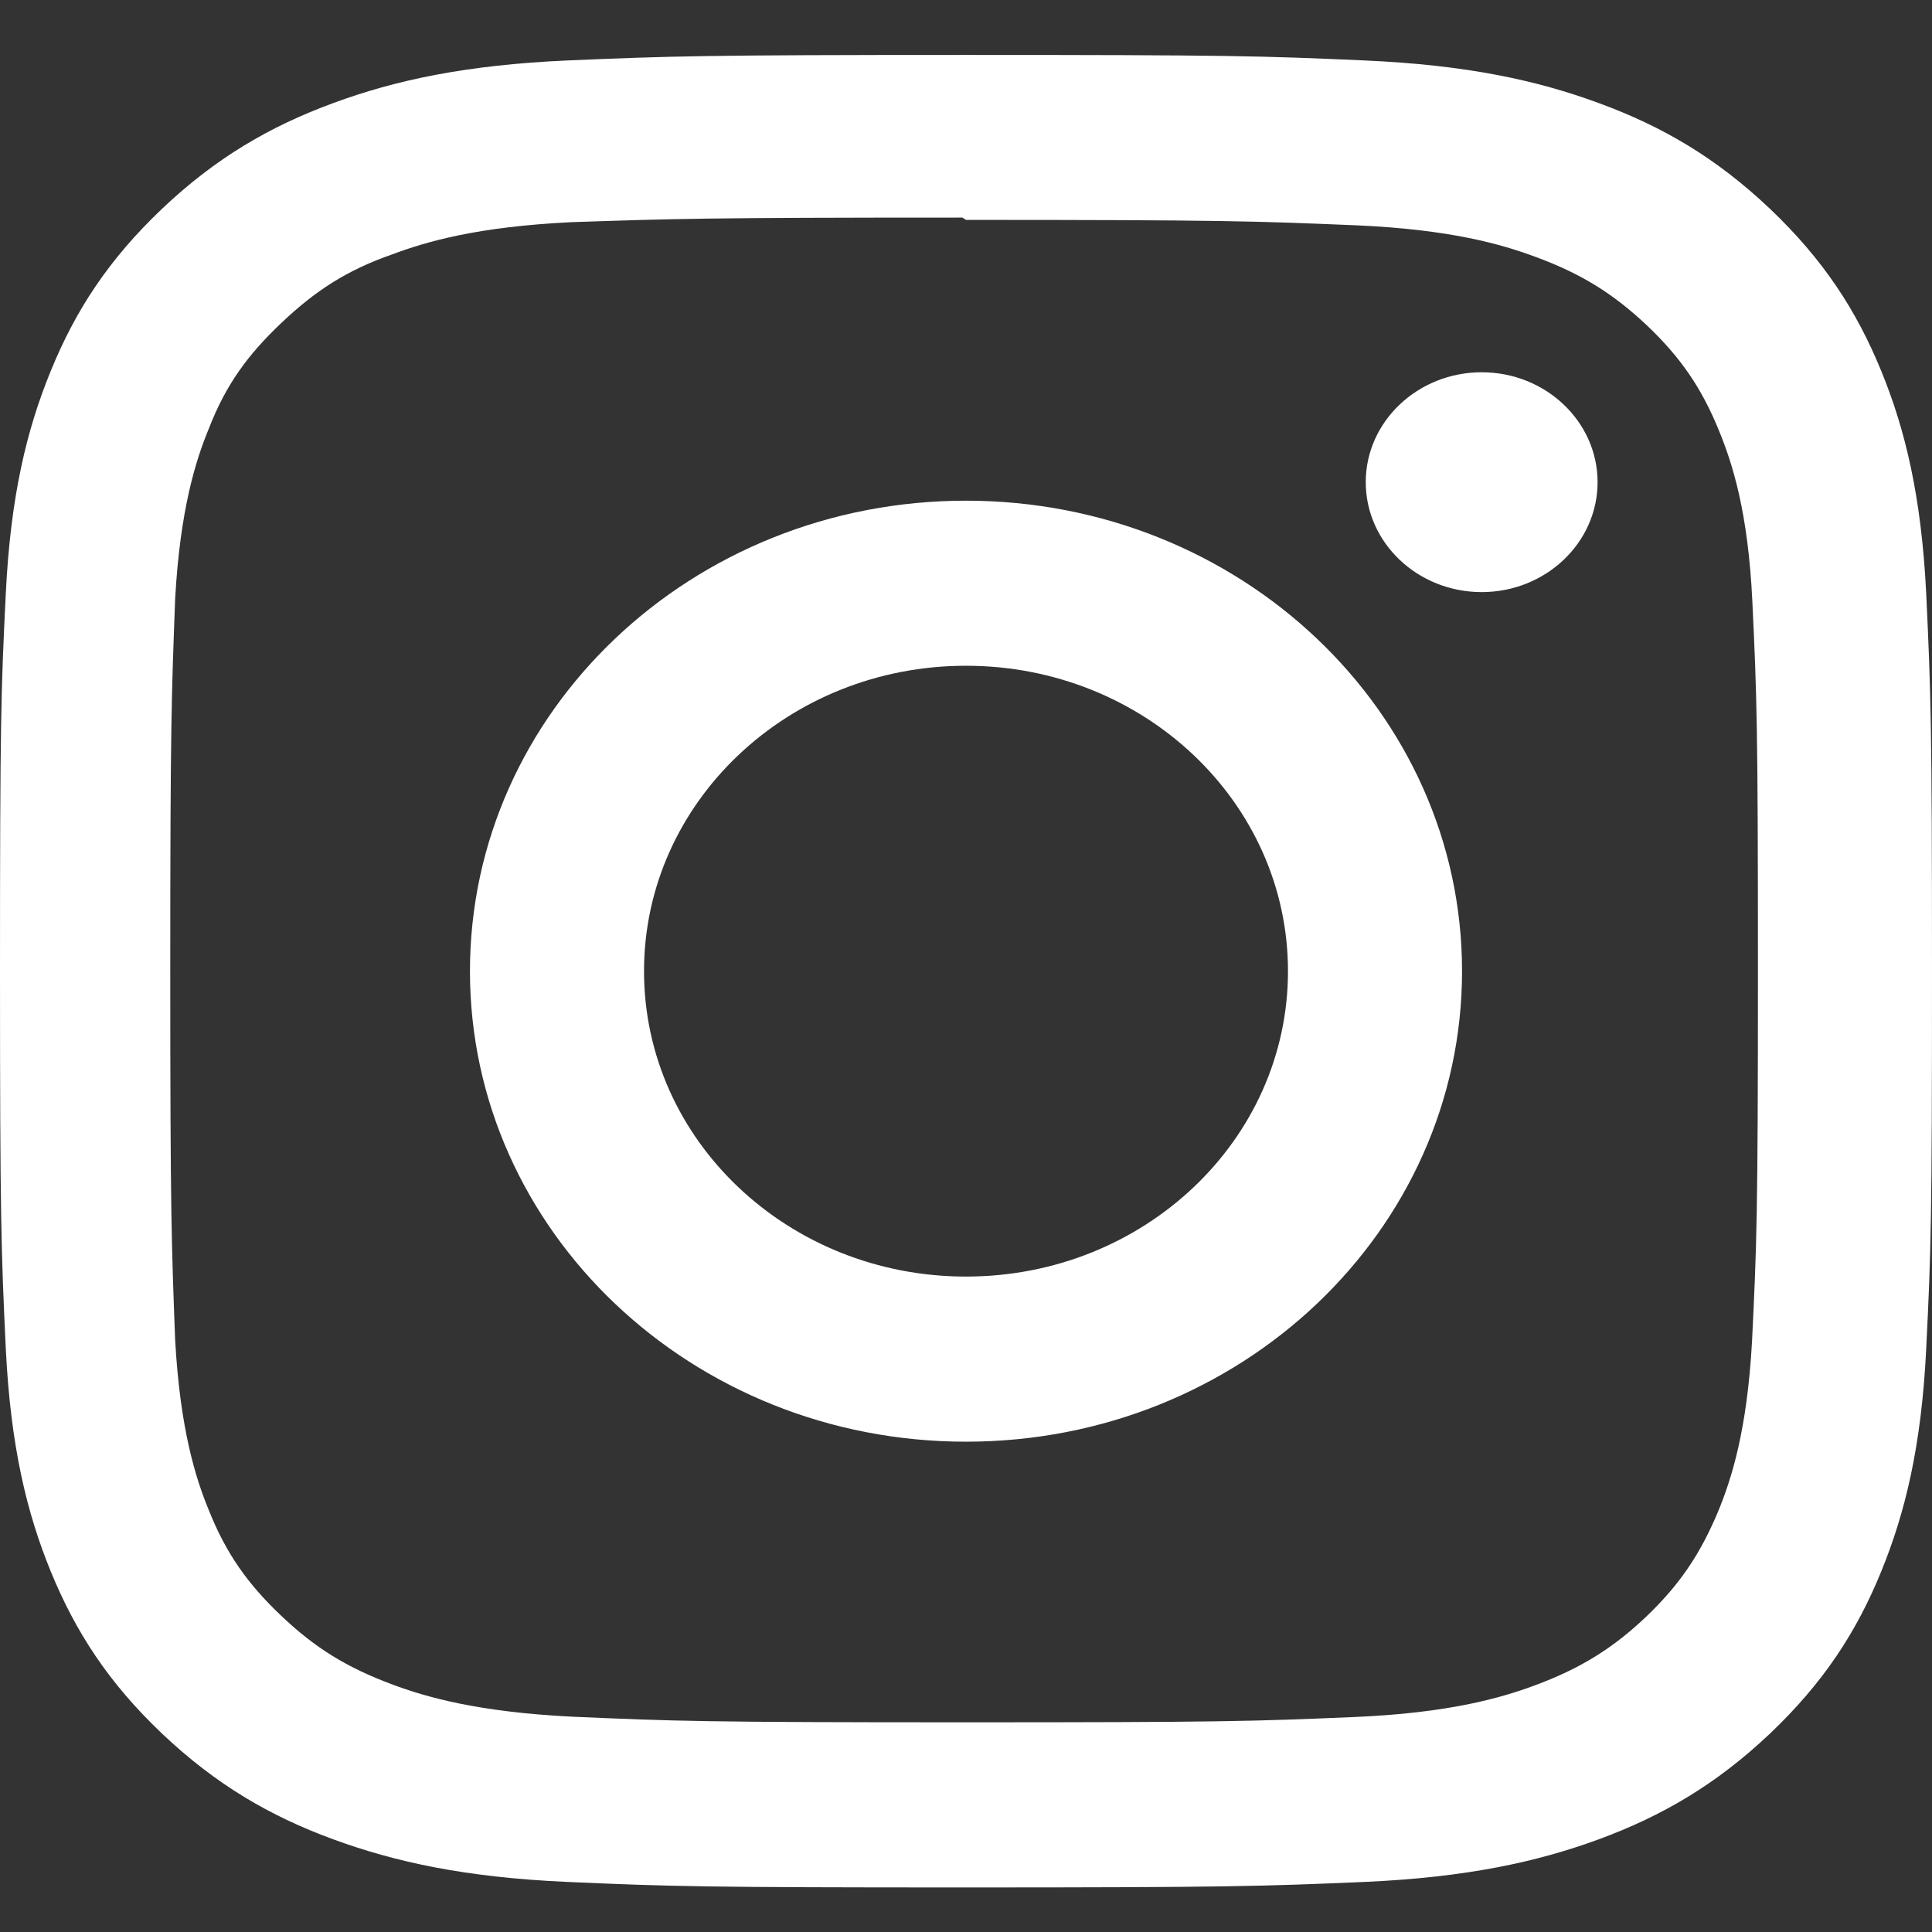 <svg width="32" height="32" viewBox="0 0 32 32" fill="none" xmlns="http://www.w3.org/2000/svg">
<rect x="0" y="0" width="32" height="32" fill="#333333" stroke="none"/>
<path d="M16 0.91C11.653 0.91 11.111 0.929 9.404 1.001C7.7 1.077 6.54 1.331 5.52 1.707C4.468 2.094 3.575 2.614 2.685 3.457C1.796 4.301 1.247 5.147 0.84 6.146C0.444 7.113 0.175 8.213 0.096 9.83C0.016 11.448 0 11.963 0 16.086C0 20.209 0.02 20.723 0.096 22.342C0.176 23.957 0.444 25.058 0.84 26.026C1.248 27.023 1.796 27.871 2.685 28.715C3.575 29.557 4.467 30.079 5.52 30.465C6.541 30.839 7.701 31.096 9.404 31.171C11.111 31.246 11.653 31.262 16 31.262C20.347 31.262 20.889 31.243 22.596 31.171C24.299 31.095 25.46 30.839 26.48 30.465C27.531 30.078 28.425 29.557 29.315 28.715C30.203 27.871 30.753 27.026 31.16 26.026C31.555 25.058 31.825 23.957 31.904 22.342C31.984 20.723 32 20.209 32 16.086C32 11.963 31.98 11.448 31.904 9.83C31.824 8.215 31.555 7.112 31.16 6.146C30.752 5.148 30.203 4.301 29.315 3.457C28.425 2.614 27.535 2.093 26.48 1.707C25.46 1.331 24.299 1.076 22.596 1.001C20.889 0.925 20.347 0.91 16 0.91ZM16 3.642C20.271 3.642 20.78 3.662 22.467 3.732C24.027 3.801 24.873 4.046 25.436 4.256C26.185 4.531 26.716 4.86 27.279 5.39C27.837 5.921 28.184 6.425 28.473 7.136C28.692 7.67 28.953 8.473 29.024 9.952C29.1 11.553 29.117 12.034 29.117 16.086C29.117 20.138 29.097 20.62 29.019 22.219C28.937 23.699 28.677 24.502 28.457 25.036C28.159 25.746 27.819 26.25 27.259 26.784C26.7 27.313 26.16 27.642 25.419 27.916C24.859 28.124 23.999 28.372 22.439 28.439C20.74 28.511 20.24 28.527 15.96 28.527C11.679 28.527 11.179 28.508 9.481 28.434C7.92 28.357 7.06 28.11 6.5 27.901C5.741 27.618 5.22 27.296 4.661 26.765C4.1 26.235 3.741 25.722 3.461 25.019C3.241 24.488 2.983 23.672 2.901 22.193C2.841 20.599 2.82 20.107 2.82 16.067C2.82 12.025 2.841 11.532 2.901 9.919C2.983 8.44 3.241 7.625 3.461 7.094C3.741 6.373 4.1 5.88 4.661 5.348C5.22 4.818 5.741 4.476 6.5 4.212C7.06 4.002 7.901 3.756 9.461 3.68C11.161 3.623 11.661 3.604 15.94 3.604L16 3.642ZM16 8.293C11.46 8.293 7.784 11.784 7.784 16.086C7.784 20.392 11.464 23.879 16 23.879C20.54 23.879 24.216 20.388 24.216 16.086C24.216 11.78 20.536 8.293 16 8.293ZM16 21.144C13.053 21.144 10.667 18.881 10.667 16.086C10.667 13.291 13.053 11.027 16 11.027C18.947 11.027 21.333 13.291 21.333 16.086C21.333 18.881 18.947 21.144 16 21.144ZM26.461 7.986C26.461 8.991 25.6 9.807 24.541 9.807C23.481 9.807 22.621 8.99 22.621 7.986C22.621 6.982 23.483 6.166 24.541 6.166C25.599 6.165 26.461 6.982 26.461 7.986Z" fill="white"/>
</svg>
